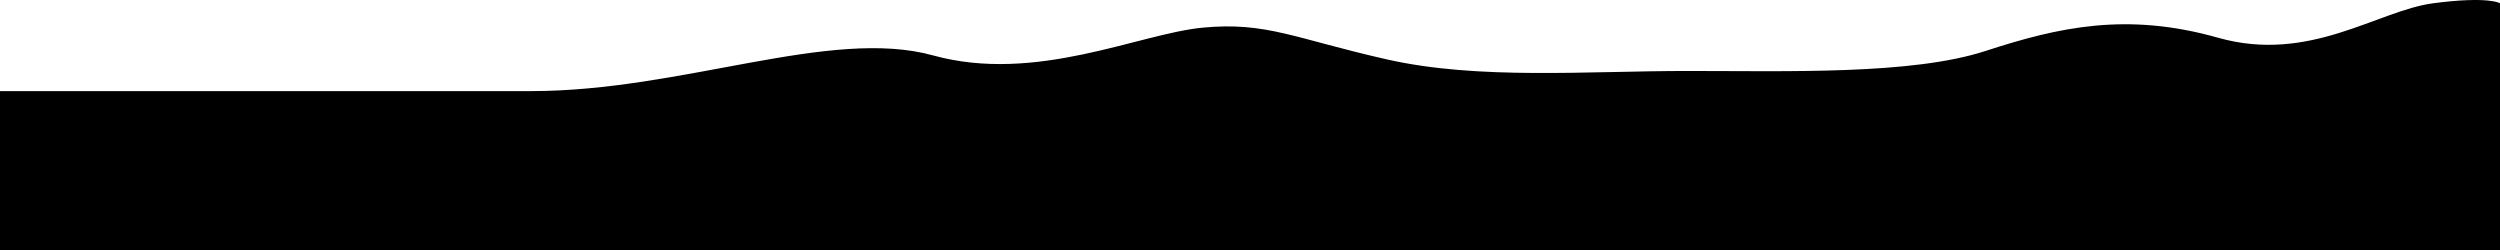 <svg id="unten" xmlns="http://www.w3.org/2000/svg" viewBox="0 0 1366 136.78"><path d="M0,681H290.22c82.78,0,163.48-35,219.63-19.5s112.39-11.83,147.27-15.17,50.44,6,100.66,17.34S867,670,922,670s122.68,2.16,162.84-10.92S1162,637.71,1212,651.85,1299.07,637,1329.53,633s36.47,0,36.47,0V768H0Z" transform="translate(0 -631.22)"/></svg>